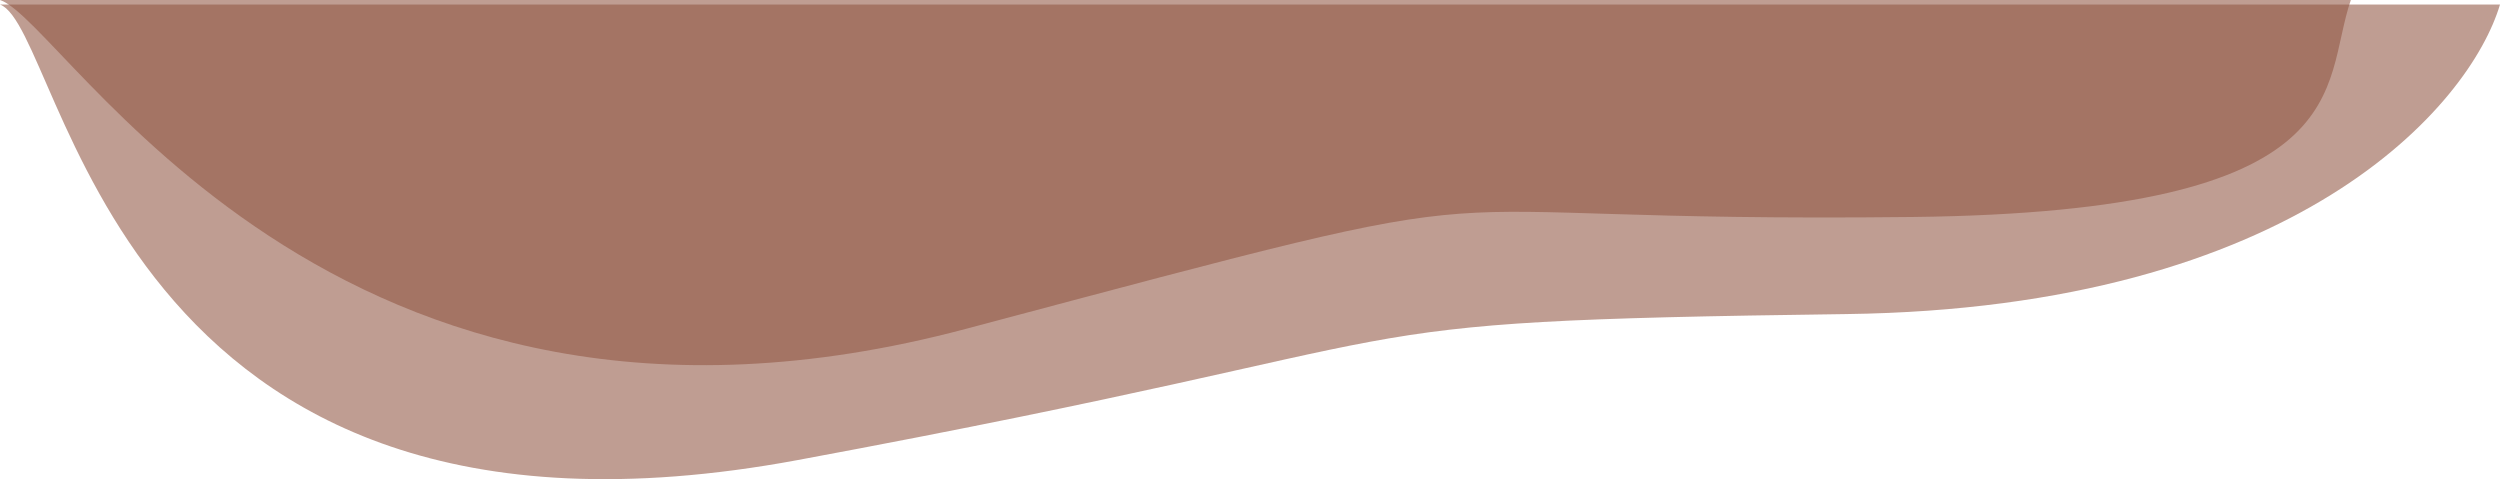 <svg width="600" height="115" viewBox="0 0 600 115" fill="none" xmlns="http://www.w3.org/2000/svg">
<path d="M191.477 110.409C25.568 141.214 15.909 7.125 4.97939e-06 1.085L600 1.085C592.803 25.245 551.364 73.928 443.182 75.377C307.955 77.189 357.386 79.605 191.477 110.409Z" fill="#915643" fill-opacity="0.58"/>
<path d="M231.818 78.927C79.063 119.575 15.909 5.177 6.48662e-05 -9.40338e-06L564.205 1.52588e-05C557.008 20.709 567.273 50.833 459.091 52.075C323.864 53.629 380.114 39.465 231.818 78.927Z" fill="#915643" fill-opacity="0.58"/>
</svg>
